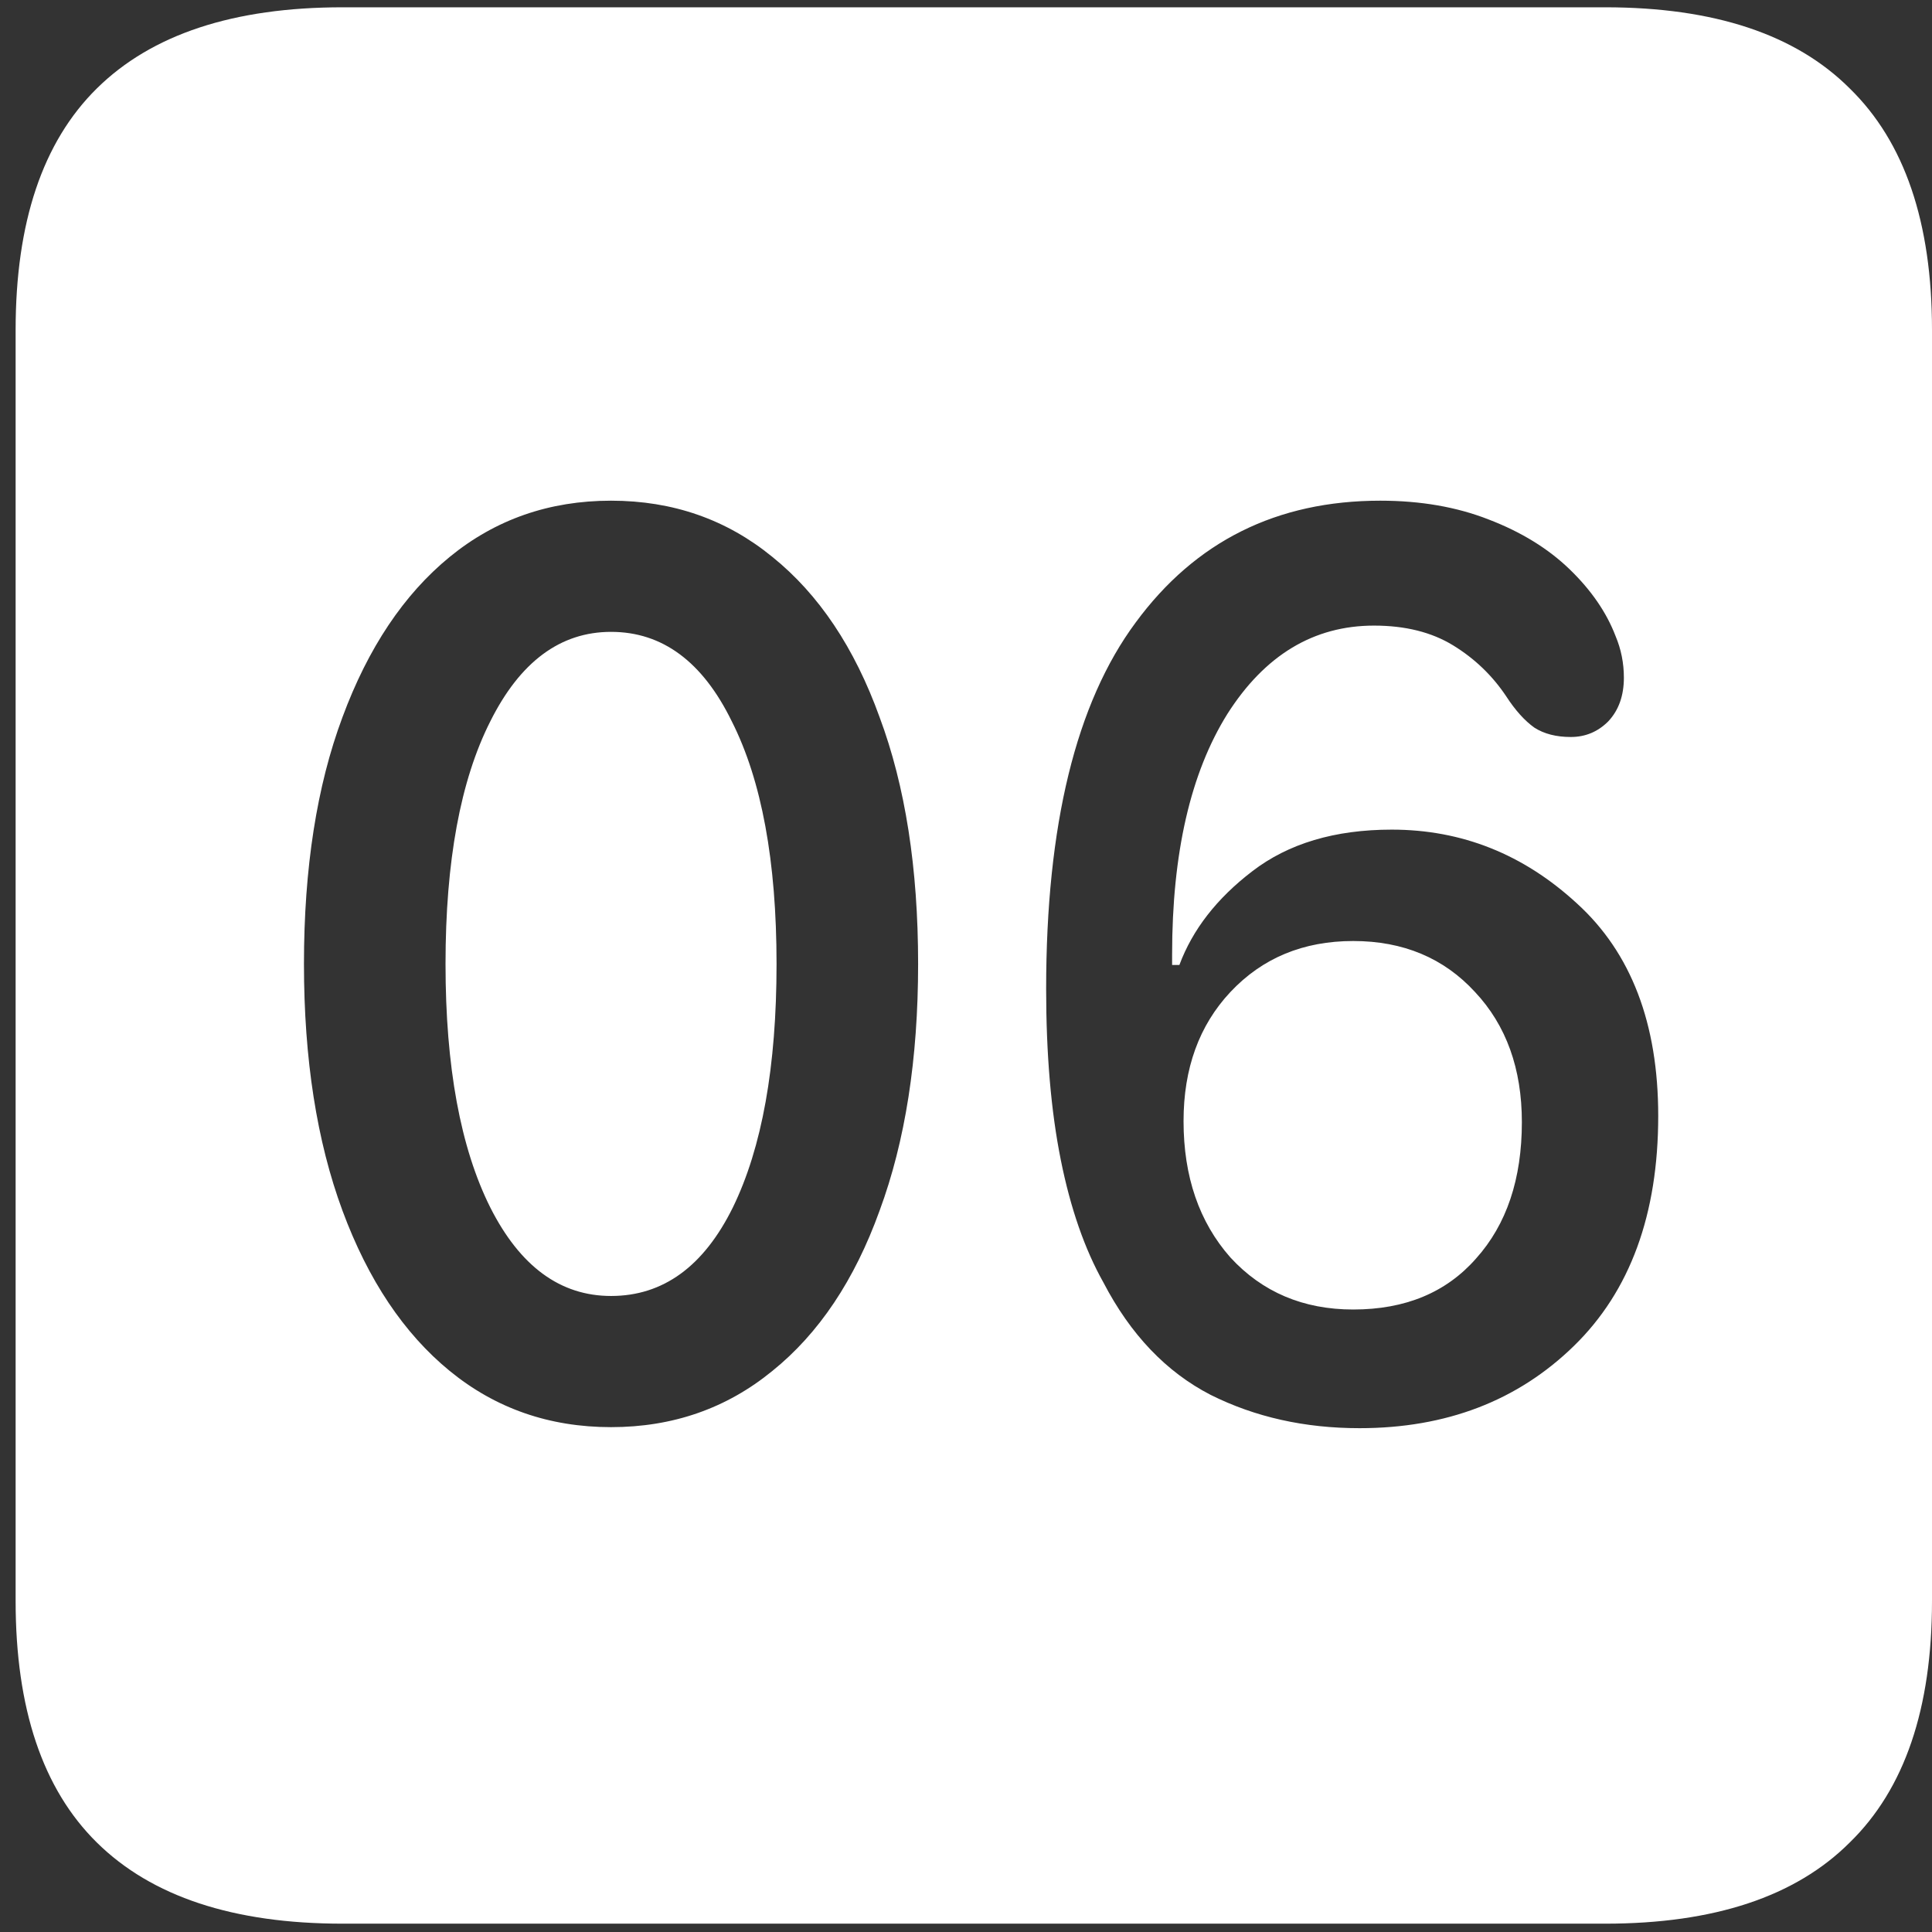 <svg width="116" height="116" viewBox="0 0 116 116" fill="none" xmlns="http://www.w3.org/2000/svg">
<rect x="0" y="0" width="116" height="116" fill="#333333" stroke="none"/>
<path d="M20.562 115.5H96.375C102.917 115.5 107.812 113.875 111.062 110.625C114.354 107.417 116 102.583 116 96.125V19.812C116 13.354 114.354 8.521 111.062 5.312C107.812 2.062 102.917 0.438 96.375 0.438H20.562C14.021 0.438 9.104 2.062 5.812 5.312C2.562 8.521 0.938 13.354 0.938 19.812V96.125C0.938 102.583 2.562 107.417 5.812 110.625C9.104 113.875 14.021 115.5 20.562 115.5ZM36.688 85.688C32.979 85.688 29.75 84.562 27 82.312C24.25 80.062 22.104 76.854 20.562 72.688C19.021 68.521 18.25 63.583 18.25 57.875C18.25 52.125 19.021 47.188 20.562 43.062C22.104 38.896 24.25 35.688 27 33.438C29.75 31.188 32.979 30.062 36.688 30.062C40.396 30.062 43.625 31.188 46.375 33.438C49.167 35.688 51.312 38.896 52.812 43.062C54.354 47.188 55.125 52.125 55.125 57.875C55.125 63.583 54.354 68.521 52.812 72.688C51.312 76.854 49.167 80.062 46.375 82.312C43.625 84.562 40.396 85.688 36.688 85.688ZM36.688 77.812C39.812 77.812 42.25 76.042 44 72.5C45.75 68.917 46.625 64.042 46.625 57.875C46.625 51.708 45.729 46.854 43.938 43.312C42.188 39.729 39.771 37.938 36.688 37.938C33.646 37.938 31.229 39.729 29.438 43.312C27.646 46.854 26.75 51.708 26.75 57.875C26.75 64.042 27.646 68.917 29.438 72.5C31.229 76.042 33.646 77.812 36.688 77.812ZM81.625 85.75C78.333 85.75 75.354 85.083 72.688 83.75C70.021 82.375 67.875 80.125 66.25 77C65.125 75 64.271 72.542 63.688 69.625C63.104 66.708 62.812 63.292 62.812 59.375C62.812 49.542 64.604 42.208 68.188 37.375C71.771 32.5 76.667 30.062 82.875 30.062C85.292 30.062 87.458 30.438 89.375 31.188C91.333 31.938 92.958 32.938 94.25 34.188C95.542 35.438 96.458 36.771 97 38.188C97.333 38.979 97.5 39.812 97.5 40.688C97.5 41.771 97.188 42.646 96.562 43.312C95.938 43.938 95.188 44.25 94.312 44.25C93.438 44.25 92.708 44.062 92.125 43.688C91.542 43.271 90.979 42.646 90.438 41.812C89.604 40.562 88.542 39.542 87.25 38.75C85.958 37.958 84.375 37.562 82.5 37.562C78.875 37.562 75.938 39.333 73.688 42.875C71.479 46.417 70.375 51.229 70.375 57.312C70.375 57.438 70.375 57.562 70.375 57.688C70.375 57.771 70.375 57.854 70.375 57.938H70.812C71.604 55.812 73.062 53.938 75.188 52.312C77.354 50.646 80.146 49.812 83.562 49.812C87.771 49.812 91.479 51.292 94.688 54.25C97.938 57.208 99.562 61.458 99.562 67C99.562 72.917 97.875 77.521 94.5 80.812C91.125 84.104 86.833 85.75 81.625 85.75ZM81.25 78.625C84.375 78.625 86.833 77.604 88.625 75.562C90.458 73.521 91.375 70.792 91.375 67.375C91.375 64.167 90.438 61.562 88.562 59.562C86.688 57.521 84.25 56.5 81.25 56.5C78.25 56.5 75.792 57.521 73.875 59.562C72 61.562 71.062 64.146 71.062 67.312C71.062 70.646 72 73.375 73.875 75.5C75.792 77.583 78.25 78.625 81.25 78.625Z" fill="white"/>
</svg>
